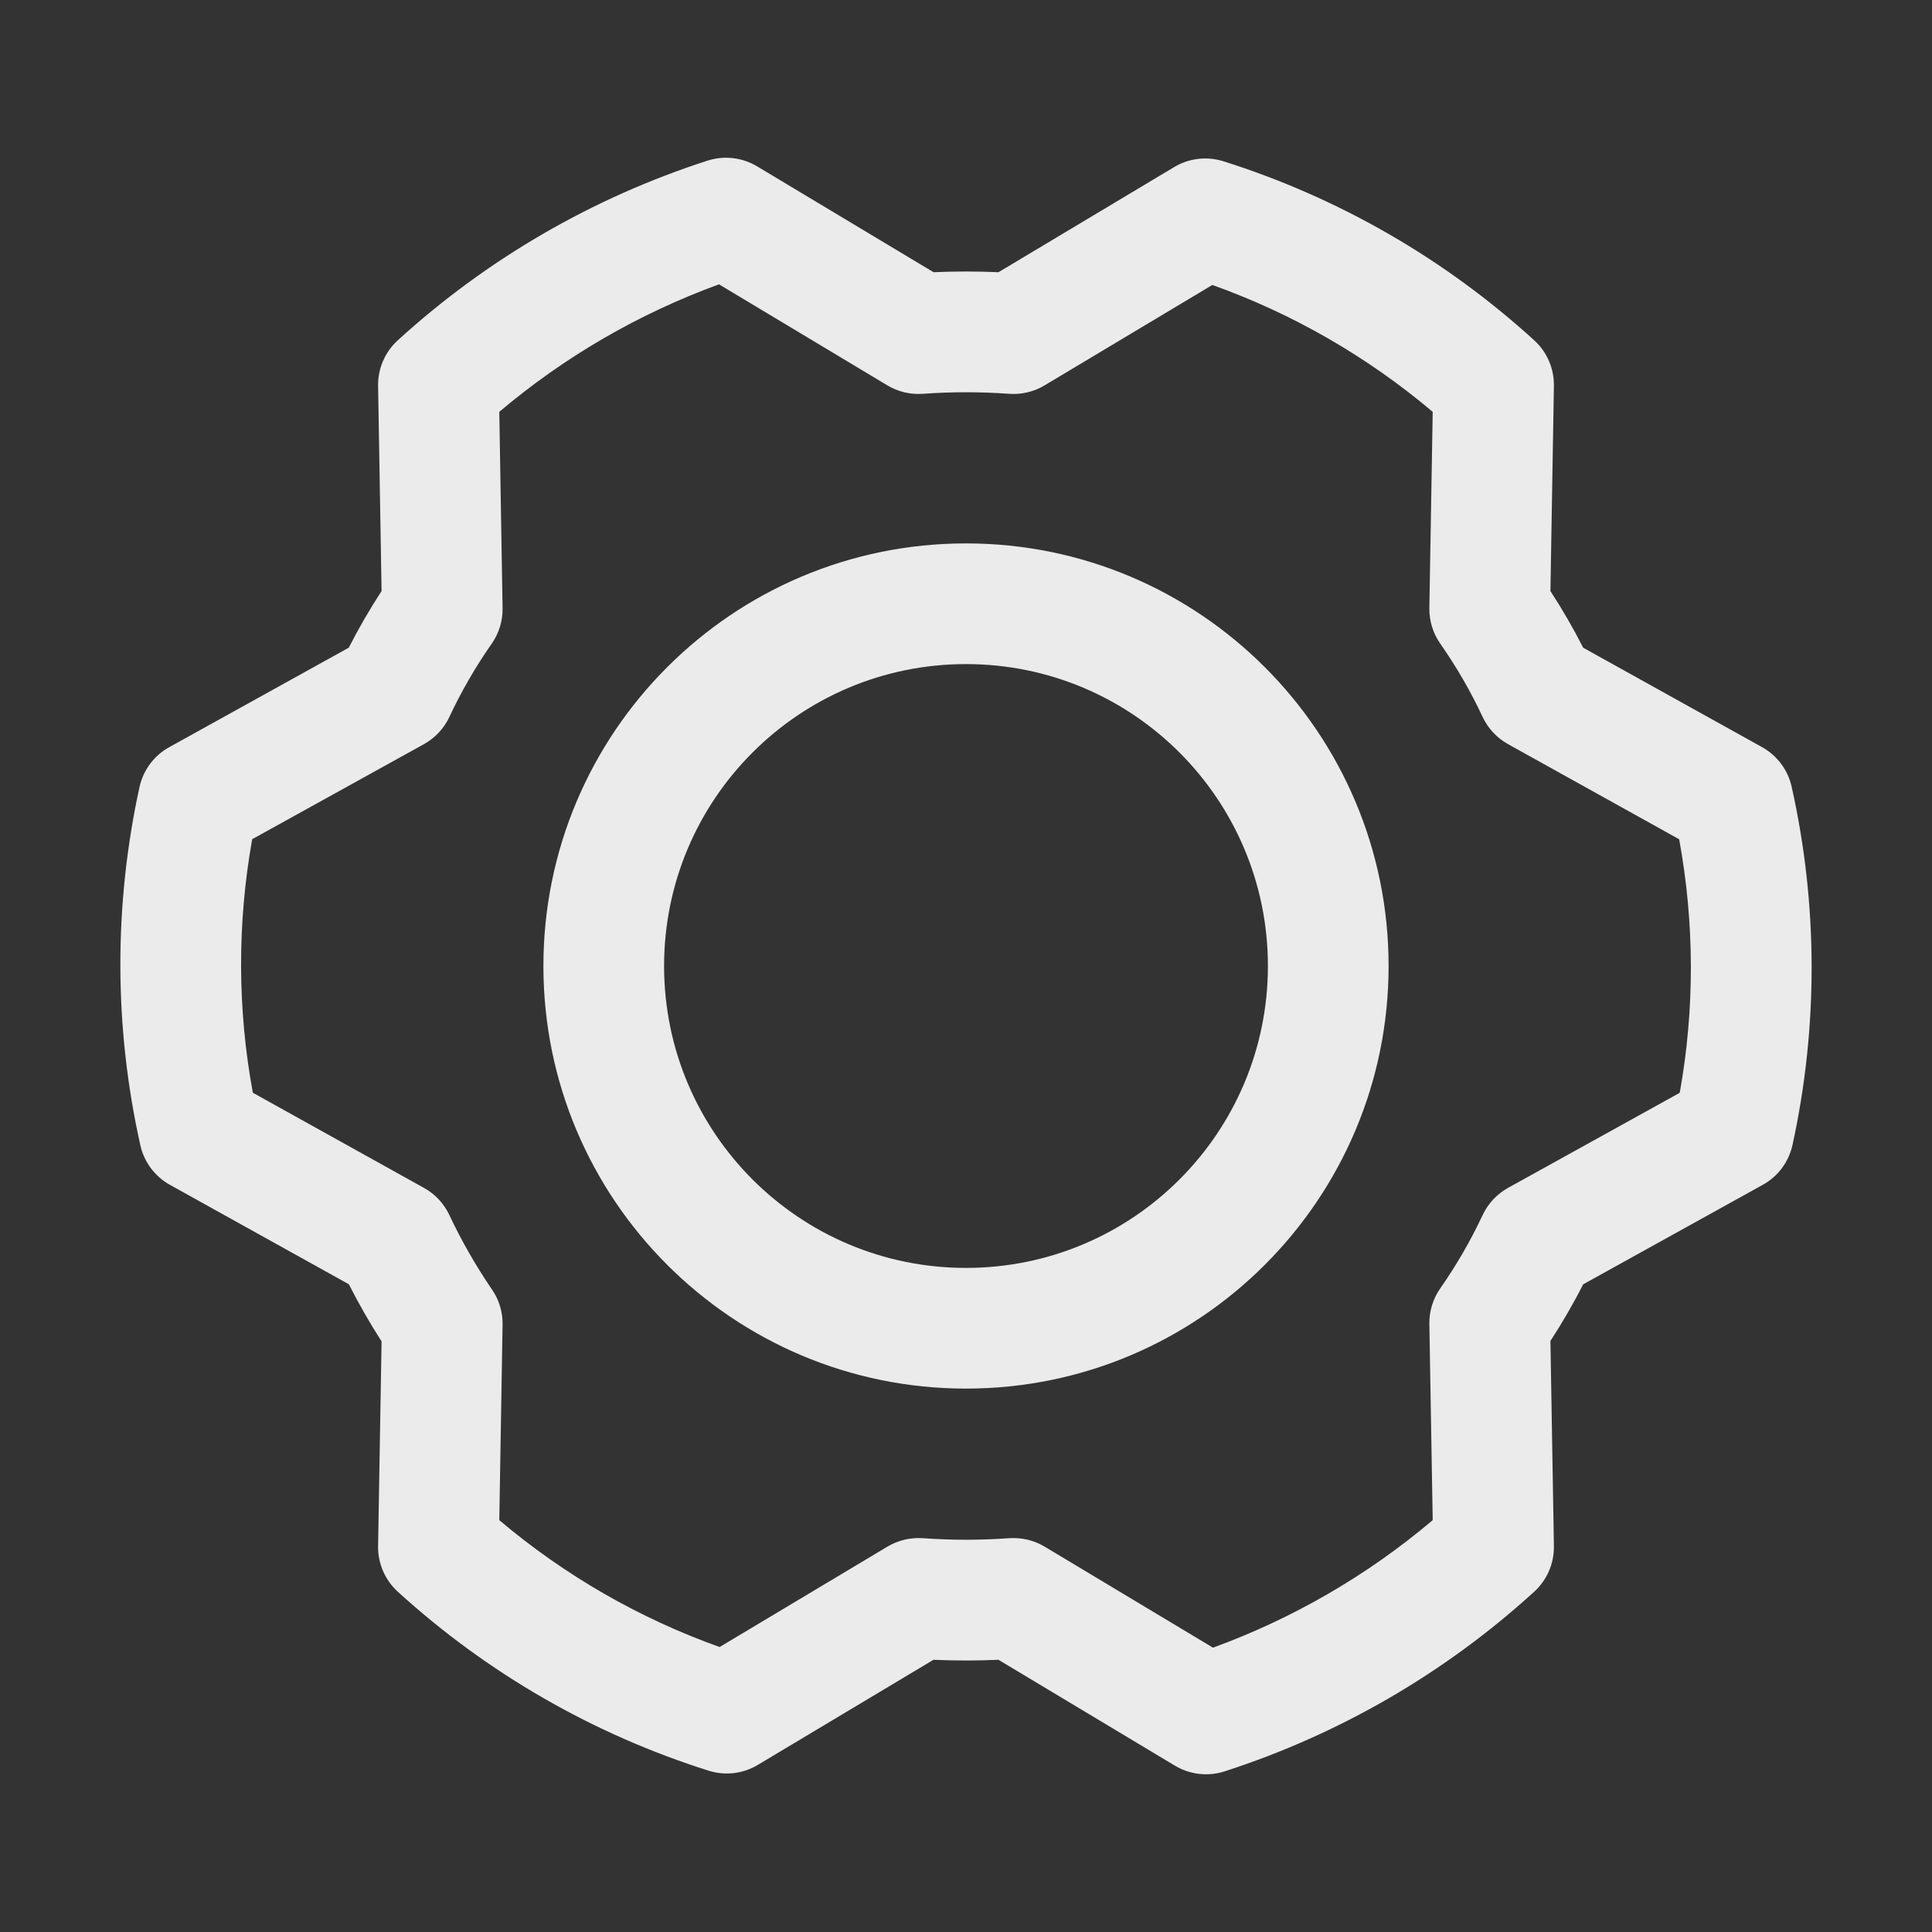 <svg width="30" height="30" viewBox="0 0 30 30" fill="none" xmlns="http://www.w3.org/2000/svg">
<rect x="0" y="0" width="30" height="30" fill="#333333" stroke="none"/>
<g id="Phosphor icons / GearSix" opacity="0.9">
<path id="Vector (Stroke)" fill-rule="evenodd" clip-rule="evenodd" d="M15 10.312C12.411 10.312 10.312 12.411 10.312 15C10.312 17.589 12.411 19.688 15 19.688C17.589 19.688 19.688 17.589 19.688 15C19.688 12.411 17.589 10.312 15 10.312ZM8.438 15C8.438 11.376 11.376 8.438 15 8.438C18.624 8.438 21.562 11.376 21.562 15C21.562 18.624 18.624 21.562 15 21.562C11.376 21.562 8.438 18.624 8.438 15Z" fill="white"/>
<path id="Vector (Stroke)_2" fill-rule="evenodd" clip-rule="evenodd" d="M10.985 2.495C11.243 2.411 11.524 2.444 11.756 2.583L14.496 4.227C14.832 4.212 15.168 4.212 15.504 4.227L18.233 2.594C18.463 2.456 18.741 2.424 18.997 2.504C20.788 3.07 22.435 4.019 23.823 5.284C24.022 5.465 24.133 5.723 24.129 5.992L24.075 9.178C24.26 9.462 24.43 9.756 24.584 10.058L27.362 11.602C27.596 11.733 27.763 11.956 27.821 12.218C28.23 14.048 28.234 15.946 27.834 17.778C27.776 18.042 27.608 18.268 27.372 18.398L24.583 19.943C24.43 20.245 24.26 20.538 24.075 20.822L24.129 24.008C24.133 24.277 24.022 24.535 23.823 24.716C22.438 25.979 20.798 26.93 19.014 27.506C18.757 27.589 18.476 27.556 18.244 27.417L15.504 25.773C15.168 25.788 14.831 25.788 14.495 25.773L11.766 27.406C11.536 27.544 11.258 27.576 11.003 27.495C9.212 26.93 7.565 25.981 6.177 24.716C5.978 24.535 5.867 24.277 5.871 24.008L5.925 20.829C5.741 20.542 5.571 20.246 5.417 19.942L2.638 18.398C2.404 18.267 2.237 18.044 2.179 17.782C1.77 15.952 1.766 14.054 2.166 12.222C2.224 11.958 2.392 11.732 2.628 11.602L5.416 10.057C5.57 9.755 5.74 9.462 5.925 9.178L5.871 5.992C5.867 5.723 5.978 5.465 6.177 5.284C7.562 4.021 9.202 3.07 10.985 2.495ZM7.753 6.395L7.804 9.441C7.808 9.639 7.749 9.832 7.636 9.994C7.384 10.354 7.164 10.735 6.978 11.132C6.894 11.311 6.756 11.459 6.583 11.555L3.916 13.031C3.683 14.334 3.686 15.667 3.926 16.968L6.584 18.446C6.756 18.541 6.893 18.688 6.977 18.866C7.167 19.269 7.389 19.657 7.641 20.026C7.751 20.186 7.808 20.376 7.804 20.57L7.753 23.605C8.766 24.461 9.925 25.129 11.174 25.575L13.78 24.016C13.945 23.917 14.137 23.872 14.329 23.885C14.775 23.917 15.224 23.917 15.671 23.885C15.864 23.872 16.055 23.917 16.221 24.016L18.835 25.585C20.08 25.131 21.235 24.461 22.247 23.605L22.195 20.559C22.192 20.361 22.251 20.168 22.364 20.006C22.616 19.646 22.836 19.265 23.022 18.868C23.106 18.689 23.244 18.541 23.417 18.445L26.083 16.969C26.317 15.666 26.313 14.333 26.074 13.032L23.415 11.554C23.243 11.458 23.106 11.311 23.022 11.132C22.836 10.735 22.616 10.354 22.364 9.994C22.251 9.832 22.192 9.639 22.195 9.441L22.247 6.395C21.233 5.539 20.075 4.871 18.825 4.425L16.22 5.984C16.055 6.083 15.863 6.129 15.671 6.115C15.224 6.083 14.775 6.083 14.329 6.115C14.136 6.129 13.944 6.083 13.779 5.984L11.165 4.415C9.92 4.869 8.765 5.539 7.753 6.395Z" fill="white"/>
</g>
</svg>
